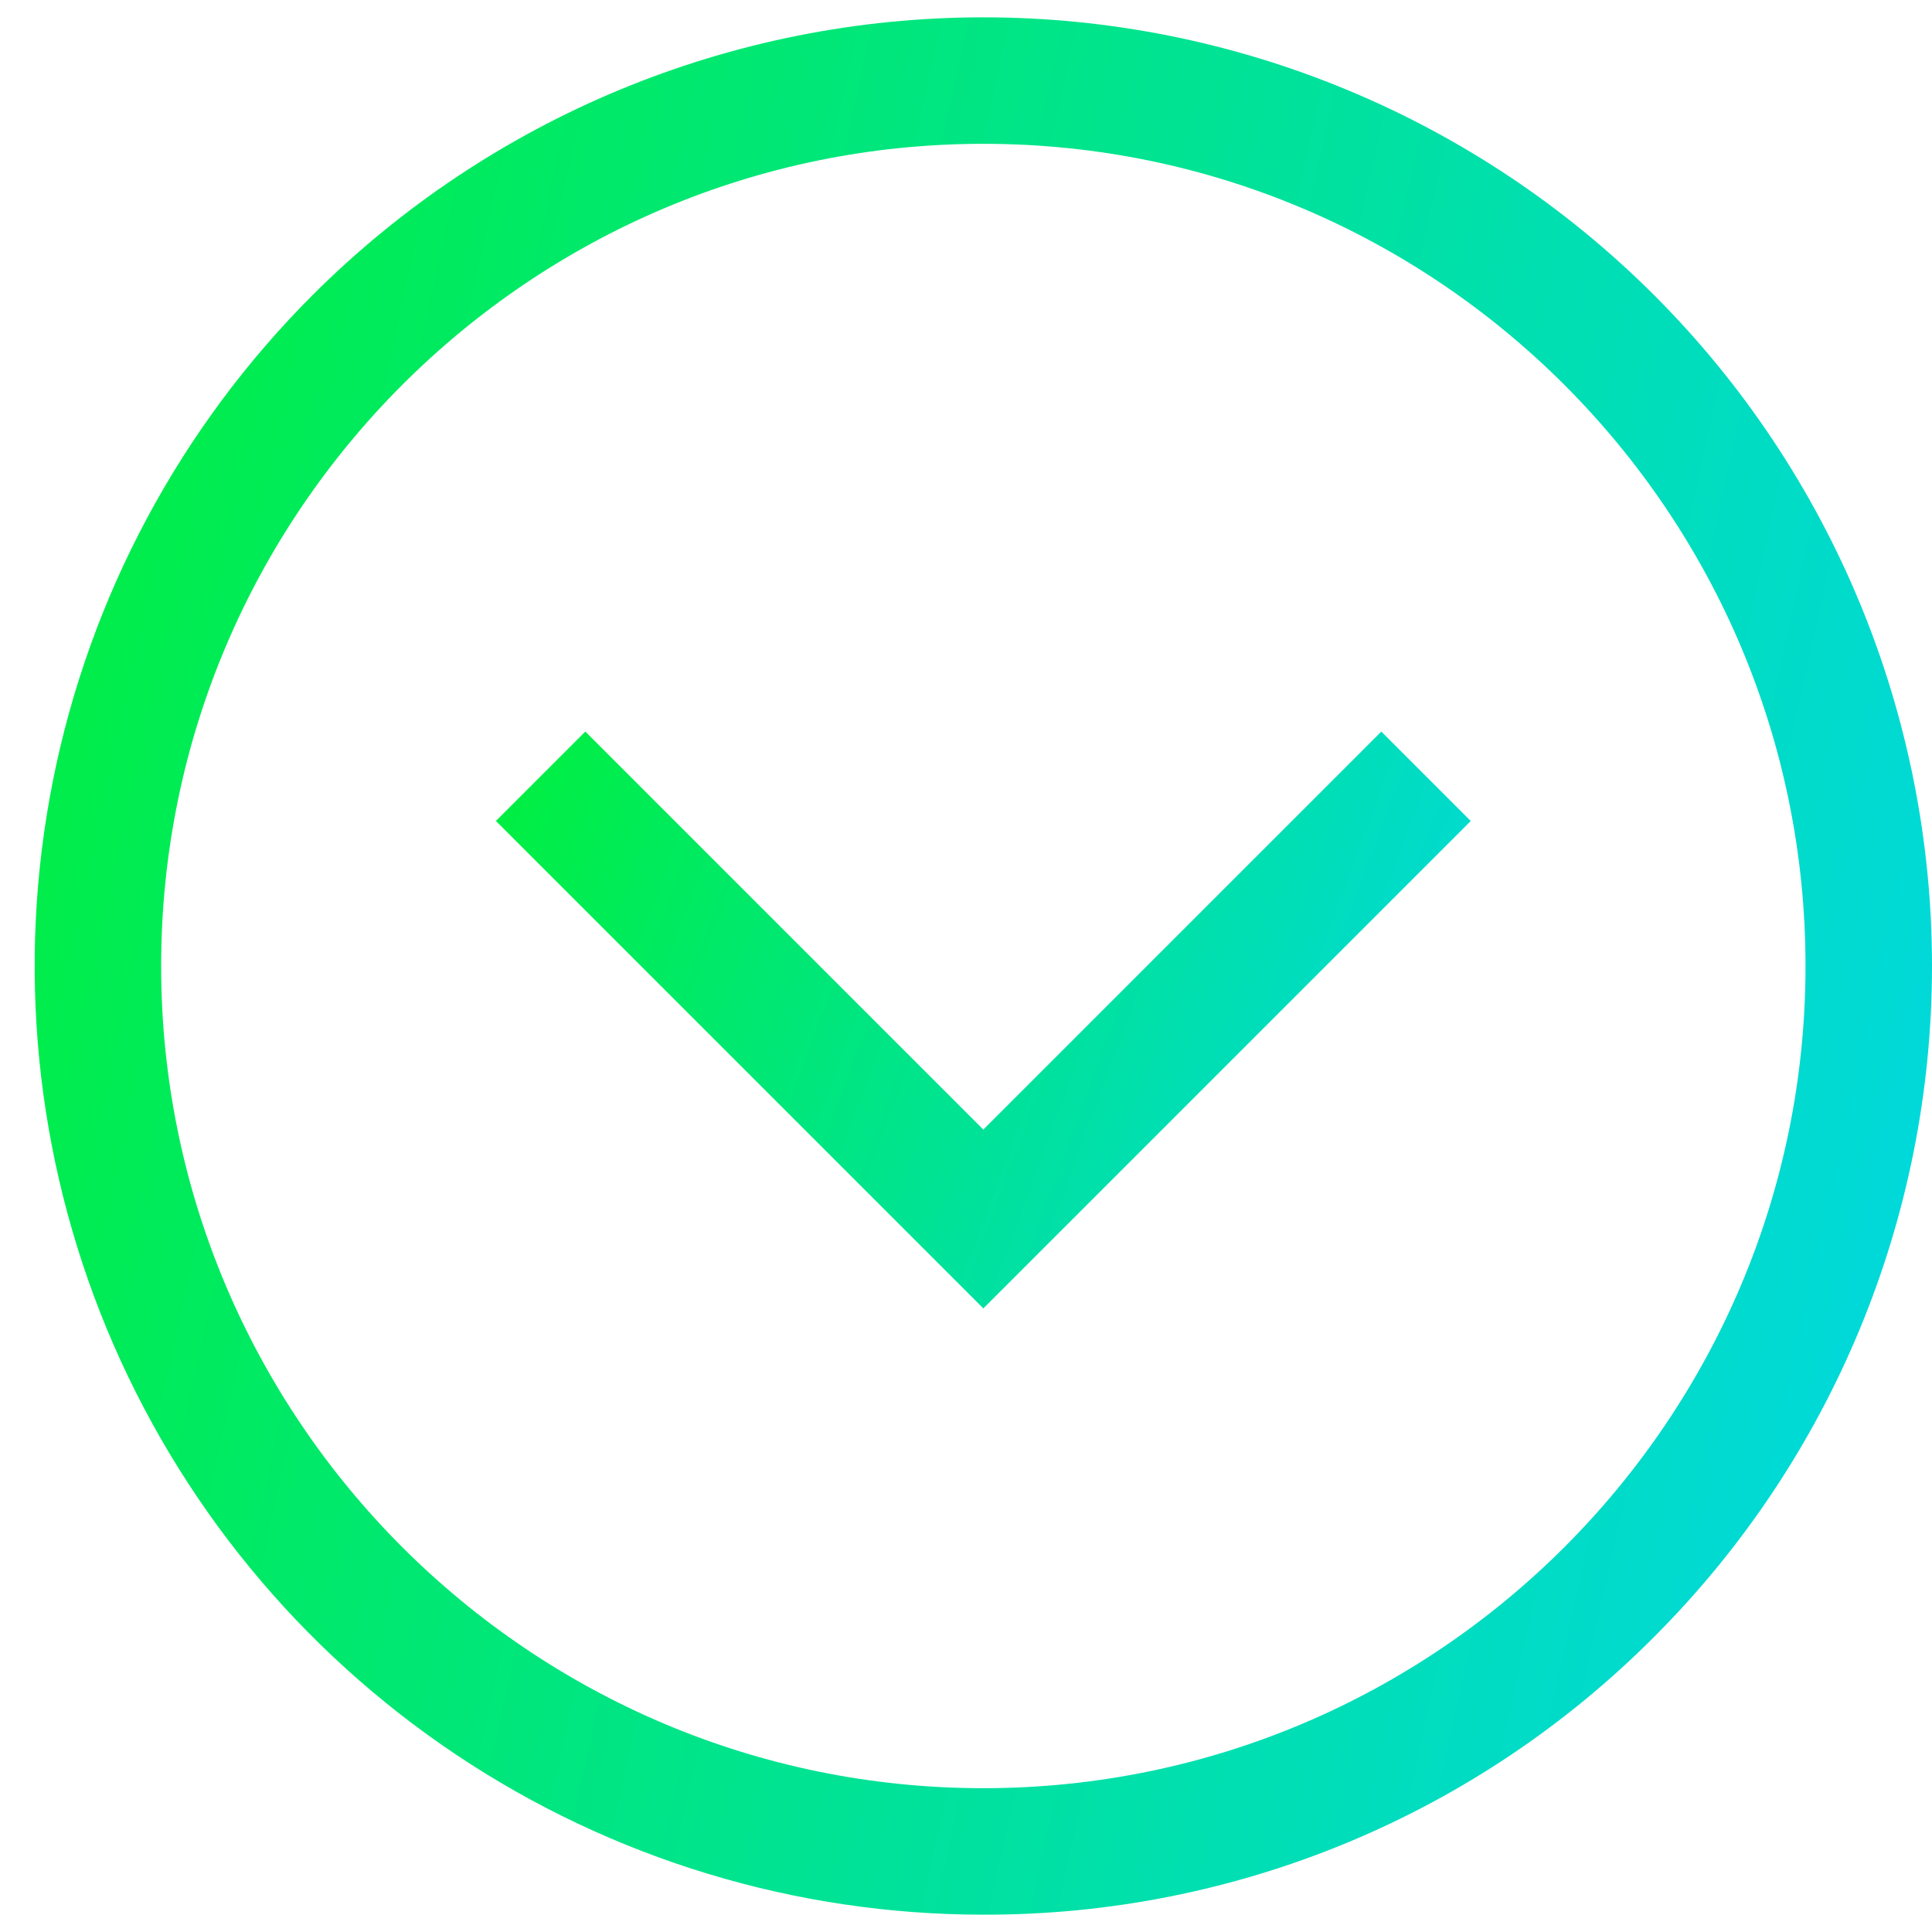 <svg width="32" height="32" viewBox="0 0 32 32" fill="none" xmlns="http://www.w3.org/2000/svg">
<path d="M16.287 31.713C13.179 31.713 10.142 30.791 7.558 29.065C4.974 27.338 2.96 24.884 1.77 22.013C0.581 19.142 0.27 15.983 0.876 12.935C1.482 9.887 2.979 7.087 5.176 4.889C8.123 1.943 12.12 0.287 16.287 0.287C20.454 0.287 24.451 1.943 27.398 4.889C30.345 7.836 32 11.833 32 16C32 20.167 30.345 24.164 27.398 27.111C25.942 28.574 24.211 29.735 22.303 30.525C20.396 31.315 18.351 31.718 16.287 31.713ZM16.287 2.382C8.778 2.382 2.669 8.491 2.669 16C2.669 23.509 8.778 29.618 16.287 29.618C23.796 29.618 29.905 23.509 29.905 16C29.905 8.491 23.796 2.382 16.287 2.382Z" fill="url(#paint0_linear_39_420)"/>
<path d="M16.287 21.671L8.214 13.598L9.695 12.117L16.287 18.709L22.879 12.117L24.36 13.598L16.287 21.671Z" fill="url(#paint1_linear_39_420)"/>
<defs>
<linearGradient id="paint0_linear_39_420" x1="-9.462" y1="-16.569" x2="41.762" y2="-5.321" gradientUnits="userSpaceOnUse">
<stop stop-color="#00F800"/>
<stop offset="1" stop-color="#00D6EE"/>
</linearGradient>
<linearGradient id="paint1_linear_39_420" x1="3.057" y1="6.992" x2="27.306" y2="15.99" gradientUnits="userSpaceOnUse">
<stop stop-color="#00F800"/>
<stop offset="1" stop-color="#00D6EE"/>
</linearGradient>
</defs>
</svg>
